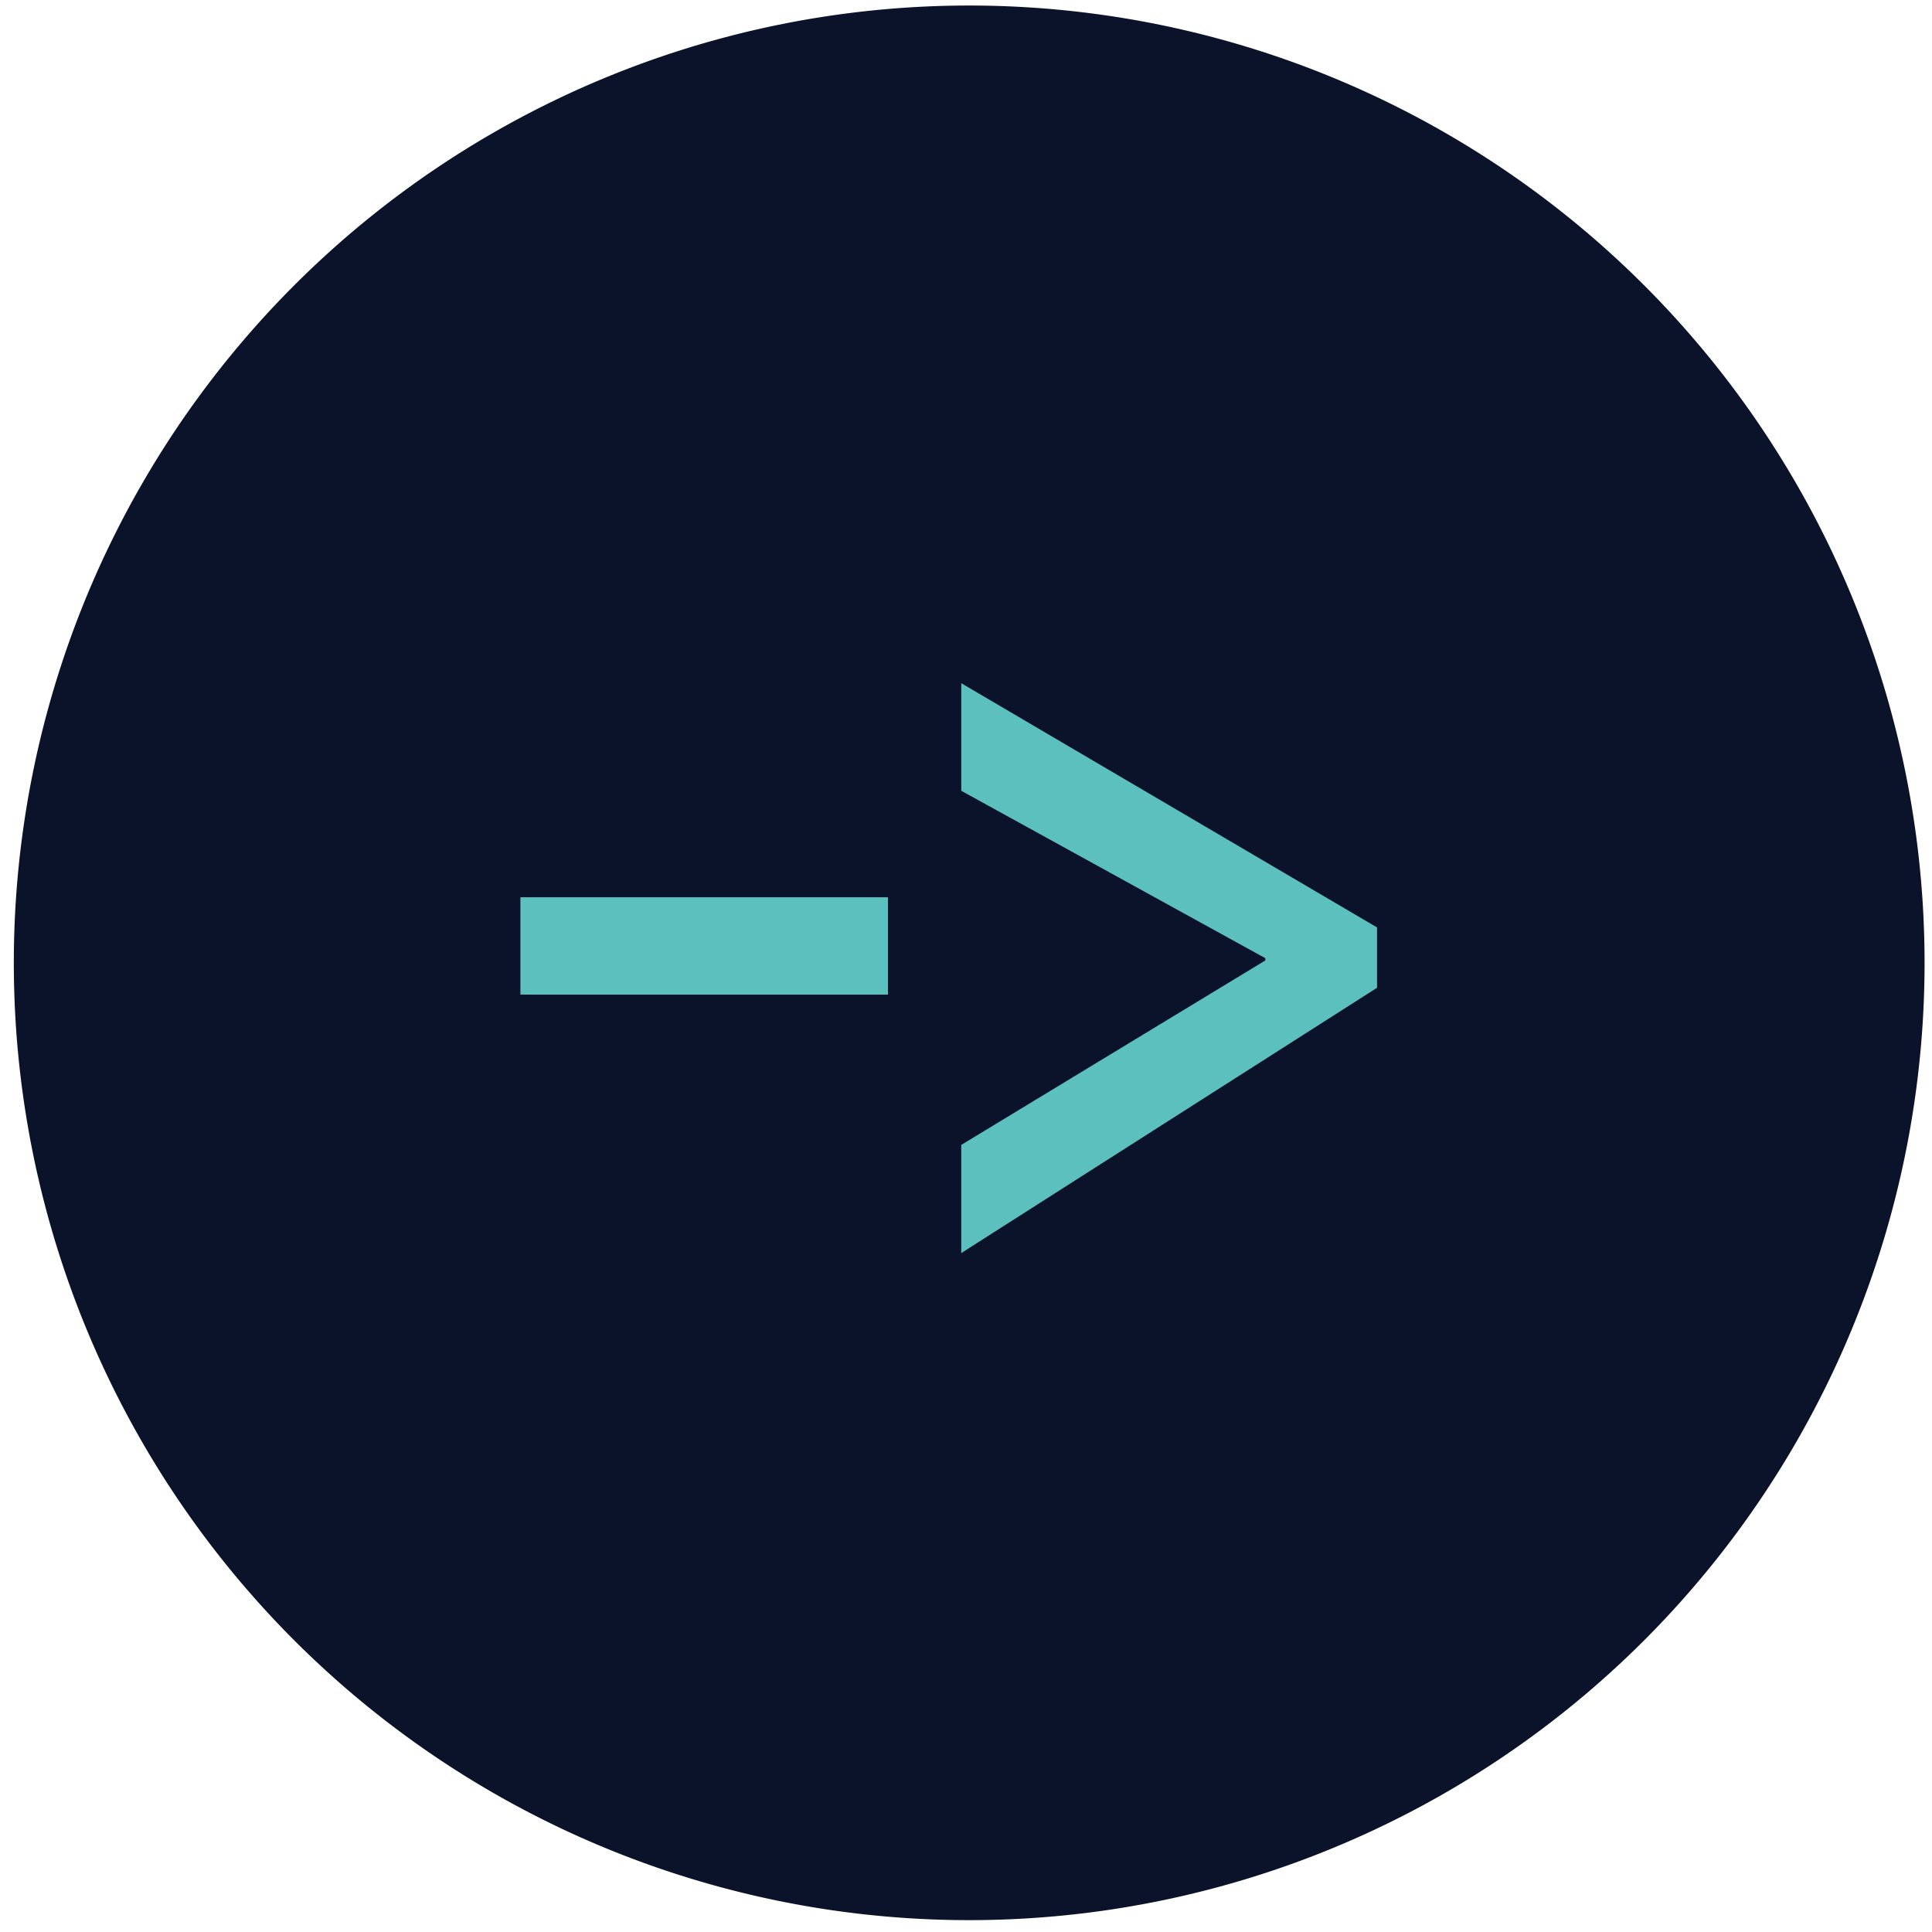 <?xml version="1.0" encoding="UTF-8" standalone="no"?>
<!-- Generator: Adobe Illustrator 17.1.0, SVG Export Plug-In . SVG Version: 6.00 Build 0)  -->

<svg
   xmlns:osb="http://www.openswatchbook.org/uri/2009/osb"
   xmlns:dc="http://purl.org/dc/elements/1.1/"
   xmlns:cc="http://creativecommons.org/ns#"
   xmlns:rdf="http://www.w3.org/1999/02/22-rdf-syntax-ns#"
   xmlns:svg="http://www.w3.org/2000/svg"
   xmlns="http://www.w3.org/2000/svg"
   xmlns:sodipodi="http://sodipodi.sourceforge.net/DTD/sodipodi-0.dtd"
   xmlns:inkscape="http://www.inkscape.org/namespaces/inkscape"
   version="1.1"
   id="incoming-call"
   x="0px"
   y="0px"
   viewBox="0 0 1010 1010"
   enable-background="new 0 0 1010 1010"
   xml:space="preserve"
   sodipodi:docname="arrow.svg"
   inkscape:version="0.92.3 (2405546, 2018-03-11)"><defs
   id="defs12"><linearGradient
     id="linearGradient2264"
     osb:paint="solid"><stop
       style="stop-color:#151e85;stop-opacity:1;"
       offset="0"
       id="stop2262" /></linearGradient></defs><sodipodi:namedview
   pagecolor="#ffffff"
   bordercolor="#666666"
   borderopacity="1"
   objecttolerance="10"
   gridtolerance="10"
   guidetolerance="10"
   inkscape:pageopacity="0"
   inkscape:pageshadow="2"
   inkscape:window-width="3200"
   inkscape:window-height="1675"
   id="namedview10"
   showgrid="false"
   inkscape:zoom="0.97874779"
   inkscape:cx="405.68929"
   inkscape:cy="298.09311"
   inkscape:window-x="-13"
   inkscape:window-y="-13"
   inkscape:window-maximized="1"
   inkscape:current-layer="incoming-call-incoming-call"
   inkscape:snap-bbox="true"
   inkscape:snap-bbox-midpoints="true" />
<g
   id="incoming-call-incoming-call">
	<g
   id="g4541"
   transform="matrix(0.989,0,0,0.991,7.225,2.89)"><path
     style="fill:#0b132b;fill-opacity:1"
     d="M -1.14554e-5,505 A 505,505 0 0 1 505,1.1446226e-5 505,505 0 0 1 1010,505 505,505 0 0 1 505,1010 505,505 0 0 1 -1.14554e-5,505 Z"
     id="incoming-call-label"
     inkscape:connector-curvature="0" /></g>
	
<g
   aria-label="&lt;-"
   transform="matrix(-5.842,0,0,-7.143,-2428.334,3119.682)"
   style="font-style:normal;font-weight:normal;font-size:40px;line-height:1.25;font-family:sans-serif;letter-spacing:0px;word-spacing:0px;fill:#5bc0be;fill-opacity:1;stroke:none;paint-order:markers fill stroke"
   id="flowRoot4524"><path
     style="font-style:normal;font-variant:normal;font-weight:bold;font-stretch:normal;font-size:85.333px;font-family:'Yu Gothic UI';-inkscape-font-specification:'Yu Gothic UI Bold';fill:#5bc0be;fill-opacity:1;stroke-width:1.202;paint-order:markers fill stroke"
     d="m -462.237,371.079 h -32.89 v -7.125 h 32.89 z"
     id="path819"
     inkscape:connector-curvature="0" /><path
     style="font-style:normal;font-variant:normal;font-weight:bold;font-stretch:normal;font-size:85.333px;font-family:'Yu Gothic UI';-inkscape-font-specification:'Yu Gothic UI Bold';fill:#5bc0be;fill-opacity:1;paint-order:markers fill stroke"
     d="m -501.686,386.746 -37.208,-17.875 v -4.417 l 37.208,-19.417 v 7.917 l -27.208,13.5 v 0.167 l 27.208,12.25 z"
     id="path4545"
     inkscape:connector-curvature="0" /></g><g
   style="font-style:normal;font-variant:normal;font-weight:bold;font-stretch:normal;font-size:40px;line-height:1.25;font-family:'Yu Gothic UI';-inkscape-font-specification:'Yu Gothic UI Bold';letter-spacing:0px;word-spacing:0px;fill:#000000;fill-opacity:1;stroke:none"
   id="flowRoot4532"
   transform="translate(-4.335,-10.114)" /></g>
</svg>